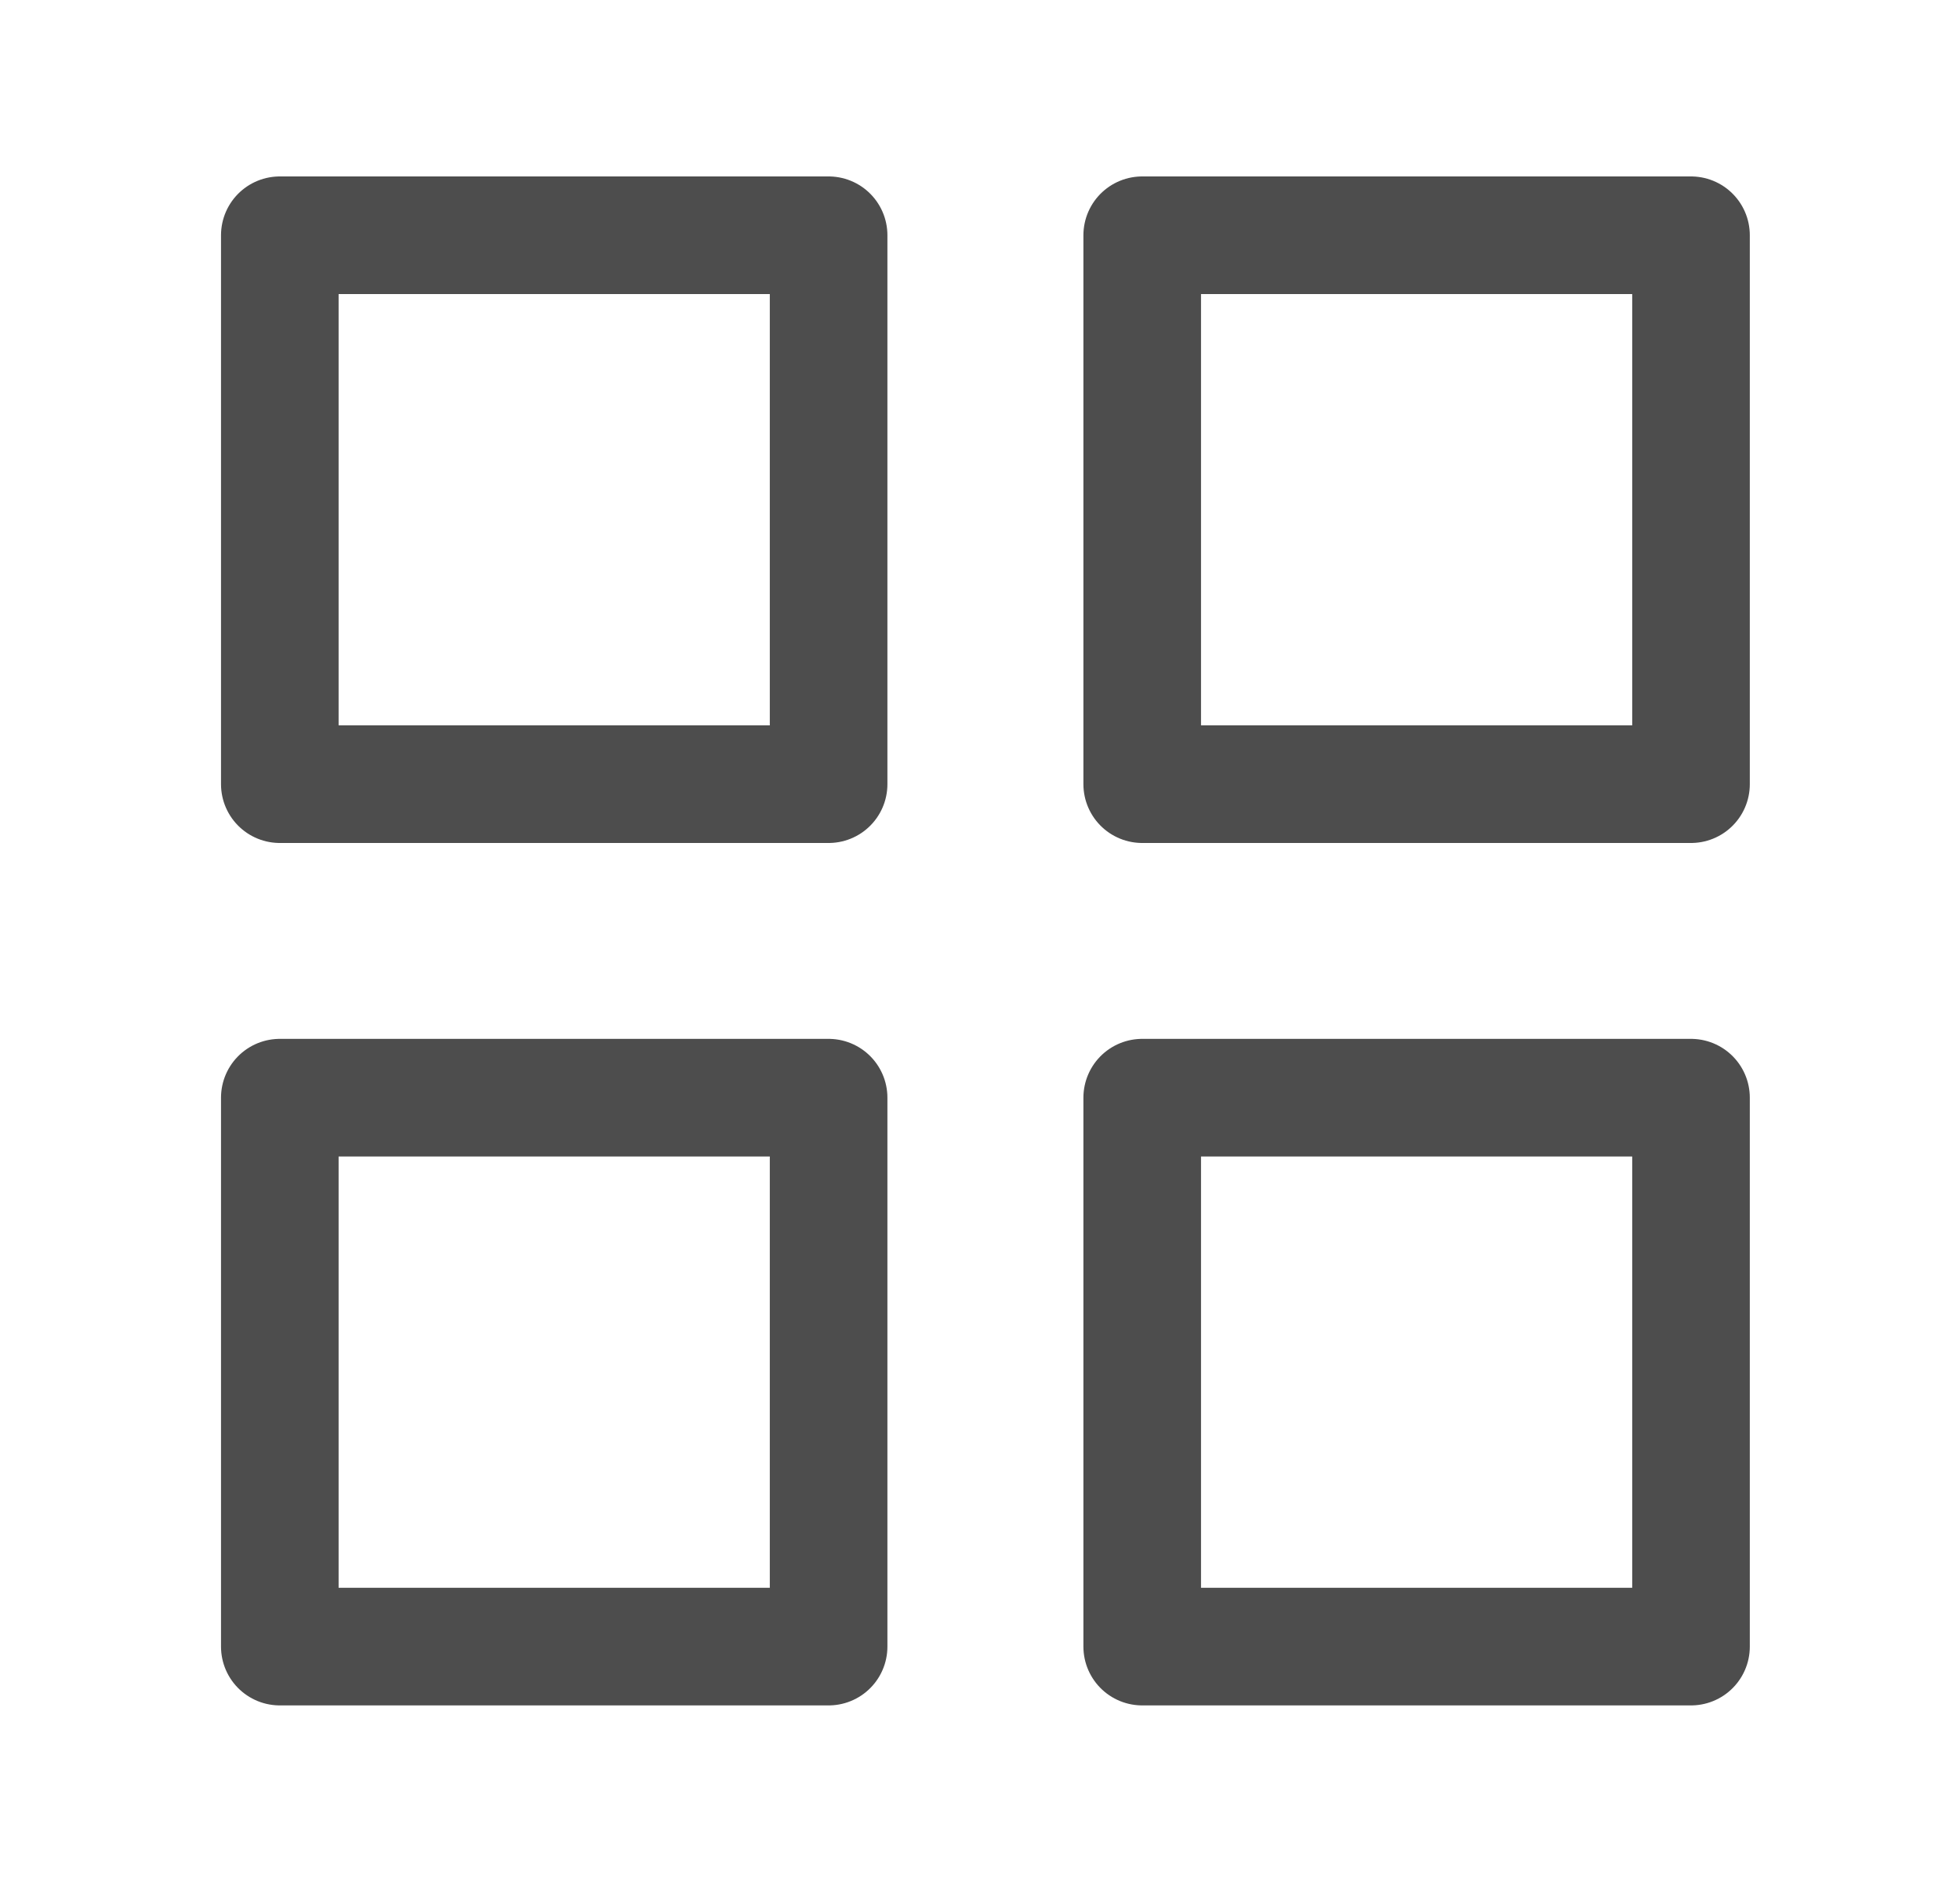<svg width="25" height="24" viewBox="0 0 25 24" fill="none" xmlns="http://www.w3.org/2000/svg">
<path d="M10.569 3H3.569V10H10.569V3Z" stroke="#4D4D4D" stroke-width="1.5" stroke-linecap="round" stroke-linejoin="round"/>
<path d="M21.569 3H14.569V10H21.569V3Z" stroke="#4D4D4D" stroke-width="1.5" stroke-linecap="round" stroke-linejoin="round"/>
<path d="M21.569 13.998H14.569V20.998H21.569V13.998Z" stroke="#4D4D4D" stroke-width="1.5" stroke-linecap="round" stroke-linejoin="round"/>
<path d="M10.569 13.998H3.569V20.998H10.569V13.998Z" stroke="#4D4D4D" stroke-width="1.5" stroke-linecap="round" stroke-linejoin="round"/>
</svg>
